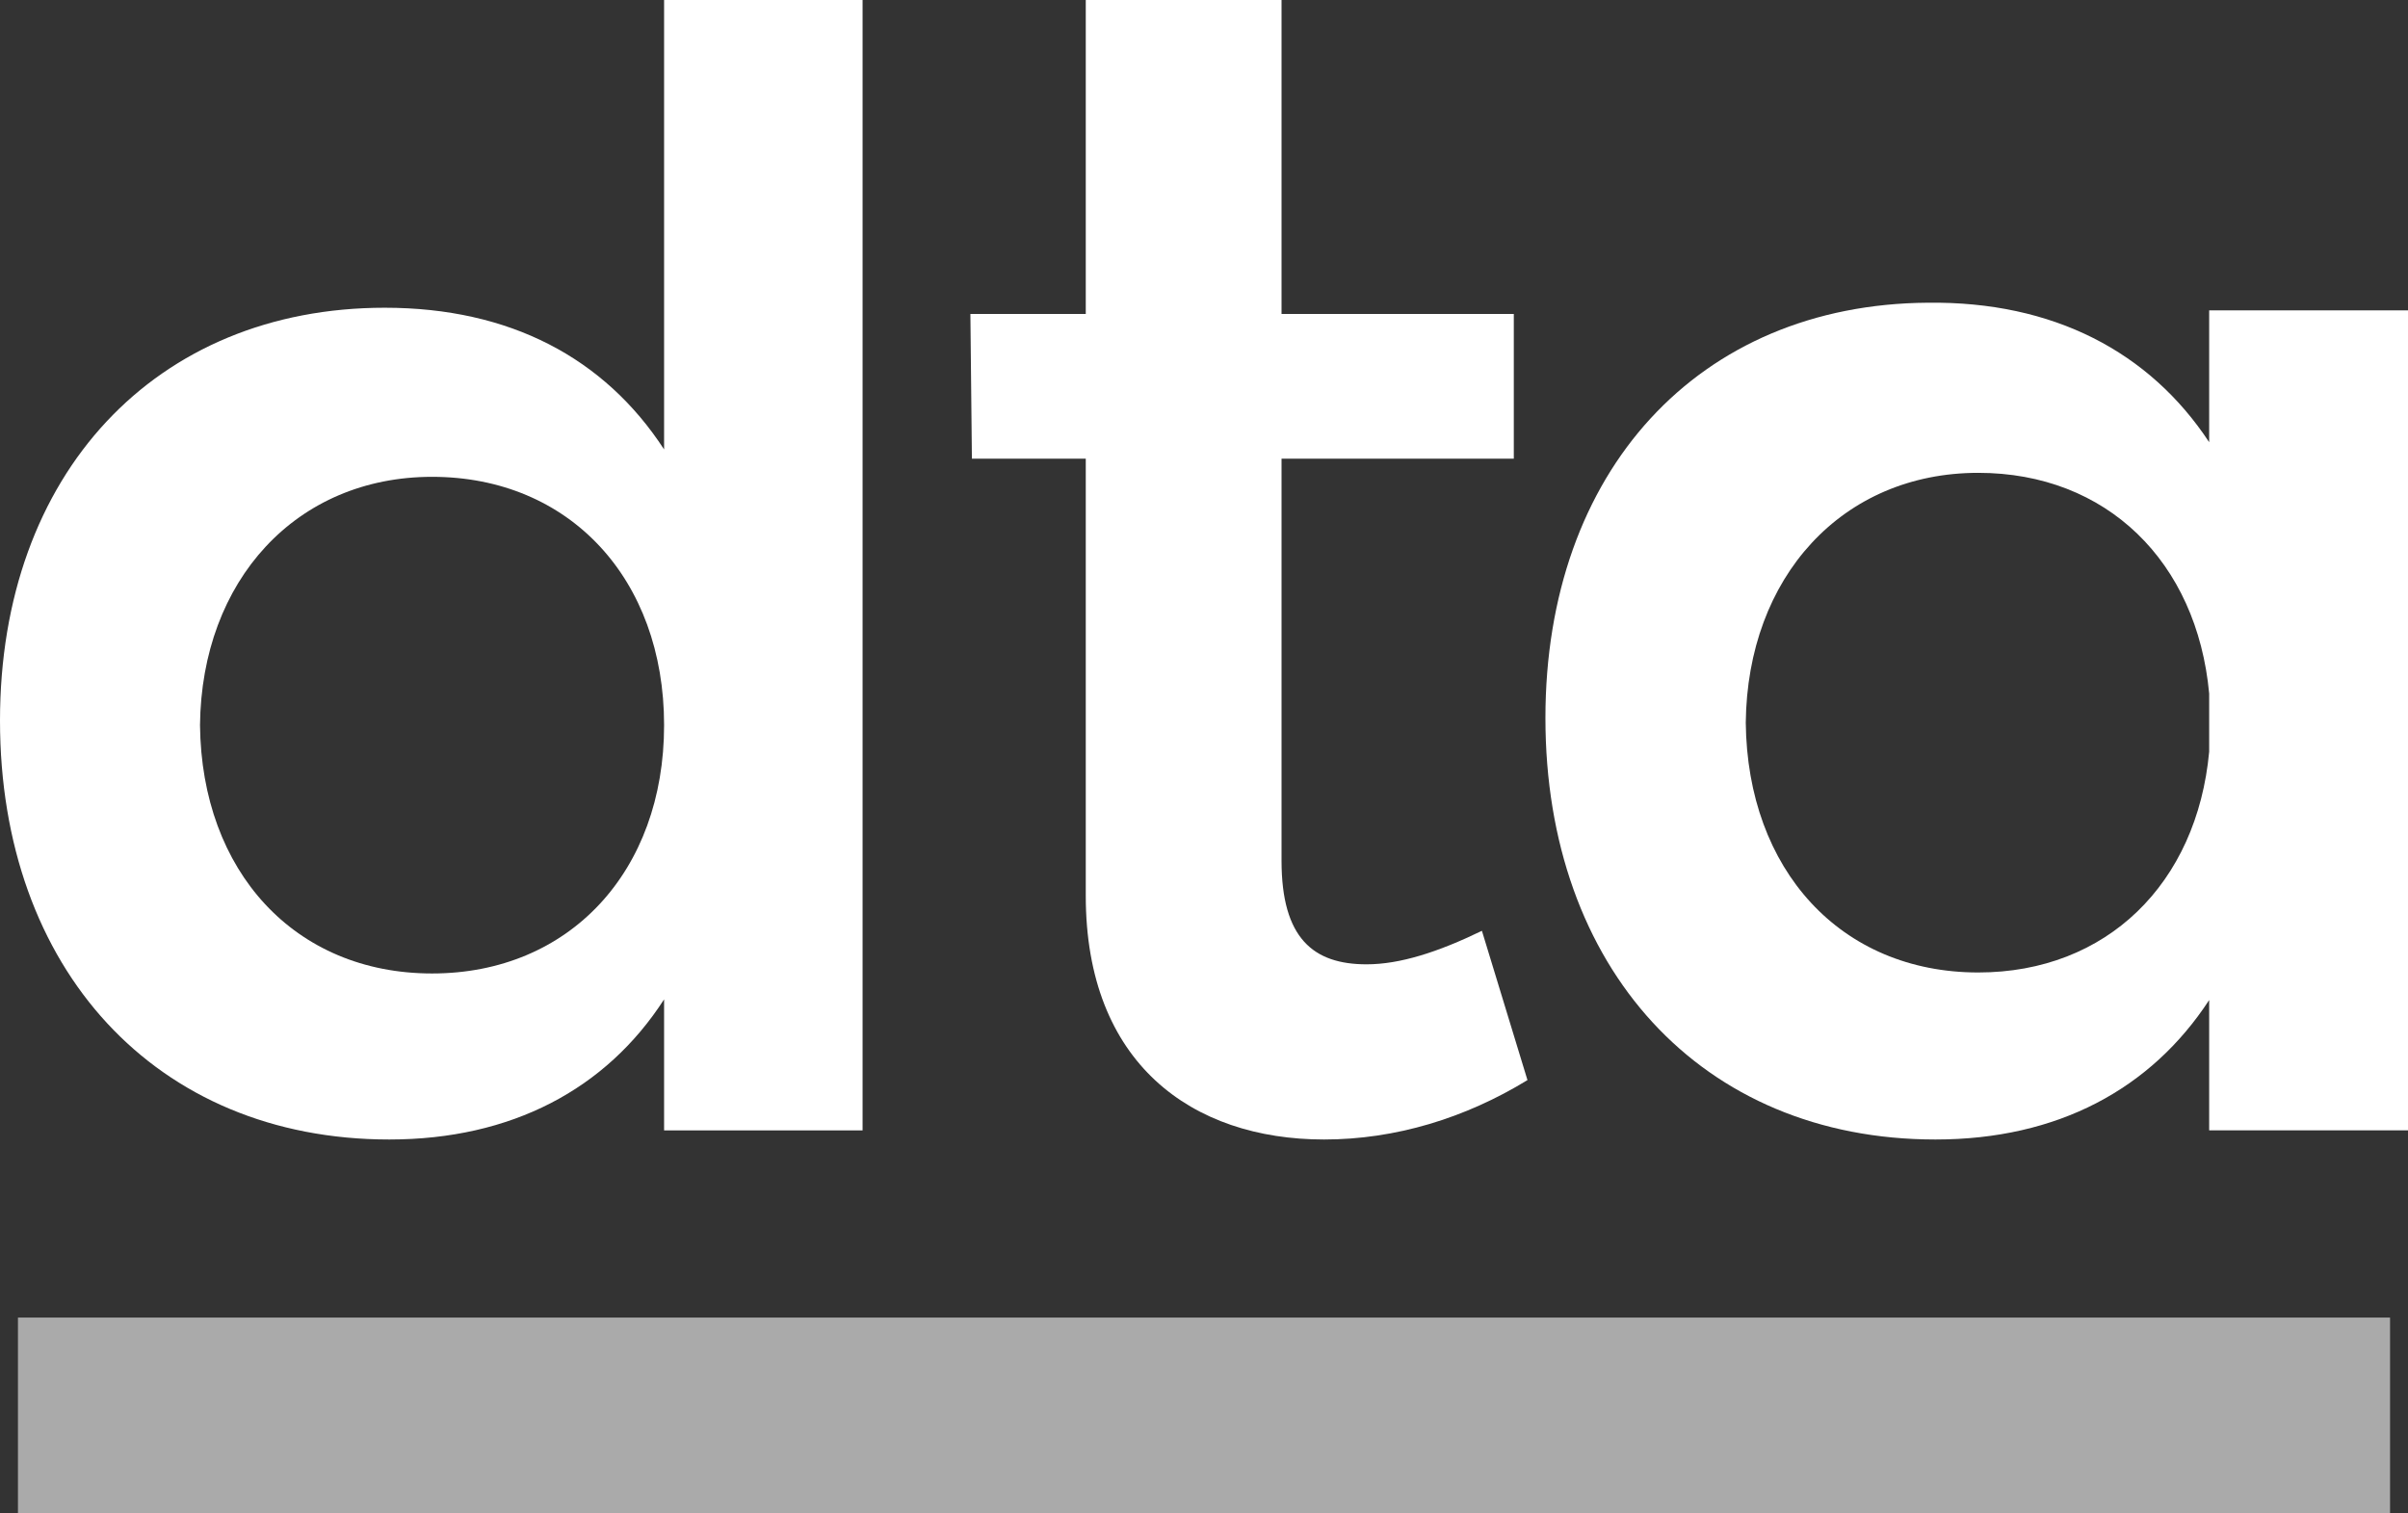 <?xml version="1.0" encoding="UTF-8"?>
<svg width="70px" height="44px" viewBox="0 0 70 44" version="1.1" xmlns="http://www.w3.org/2000/svg" xmlns:xlink="http://www.w3.org/1999/xlink">
    <rect x="0" y="0" width="70" height="44" fill="#333333" stroke="none"/>
    <!-- Generator: Sketch 47.1 (45422) - http://www.bohemiancoding.com/sketch -->
    <title>Group 4 Copy 2</title>
    <desc>Created with Sketch.</desc>
    <defs></defs>
    <g id="Symbols" stroke="none" stroke-width="1" fill="none" fill-rule="evenodd">
        <g id="footer" transform="translate(-235, -84)">
            <g id="Group-21">
                <g id="Group-10">
                    <g id="Group-11">
                        <g id="Group-9" transform="translate(52, 55)">
                            <g id="Group-4-Copy-2" transform="translate(183, 29)">
                                <polygon id="Fill-1" fill="#AAAAAA" points="0.522 44 69.478 44 69.478 38.306 0.522 38.306"></polygon>
                                <path d="M19.305,21.082 C19.305,16.83 16.554,13.863 12.56,13.863 C8.61,13.863 5.858,16.875 5.814,21.082 C5.858,25.334 8.565,28.302 12.56,28.302 C16.554,28.302 19.305,25.334 19.305,21.082 L19.305,21.082 Z M25.075,0 L25.075,32.864 L19.305,32.864 L19.305,29.055 C17.619,31.668 14.867,33.129 11.317,33.129 C4.527,33.129 0,28.169 0,20.949 C0,13.774 4.527,8.947 11.184,8.947 C14.823,8.947 17.575,10.408 19.305,13.066 L19.305,0 L25.075,0 Z" id="Fill-2" fill="#FFFFFF"></path>
                                <path d="M44.403,31.402 C42.594,32.509 40.564,33.129 38.49,33.129 C34.651,33.129 31.563,30.915 31.563,26.043 L31.563,13.336 L28.253,13.336 L28.209,9.128 L31.563,9.128 L31.563,0 L37.254,0 L37.254,9.128 L44.006,9.128 L44.006,13.336 L37.254,13.336 L37.254,25.024 C37.254,27.283 38.181,28.036 39.726,28.036 C40.696,28.036 41.799,27.682 43.079,27.062 L44.403,31.402 Z" id="Fill-5" fill="#FFFFFF"></path>
                                <path d="M64.22,21.856 L64.22,20.163 C63.865,16.331 61.242,13.747 57.507,13.747 C53.55,13.747 50.794,16.777 50.749,21.01 C50.794,25.287 53.506,28.273 57.507,28.273 C61.242,28.273 63.865,25.688 64.22,21.856 L64.22,21.856 Z M70,9.024 L70,32.862 L64.22,32.862 L64.22,29.075 C62.531,31.659 59.819,33.129 56.262,33.129 C49.46,33.129 44.925,28.139 44.925,20.876 C44.925,13.702 49.371,8.846 56.04,8.801 C59.685,8.756 62.487,10.227 64.22,12.856 L64.22,9.024 L70,9.024 Z" id="Fill-7" fill="#FFFFFF"></path>
                            </g>
                        </g>
                    </g>
                </g>
            </g>
        </g>
    </g>
</svg>